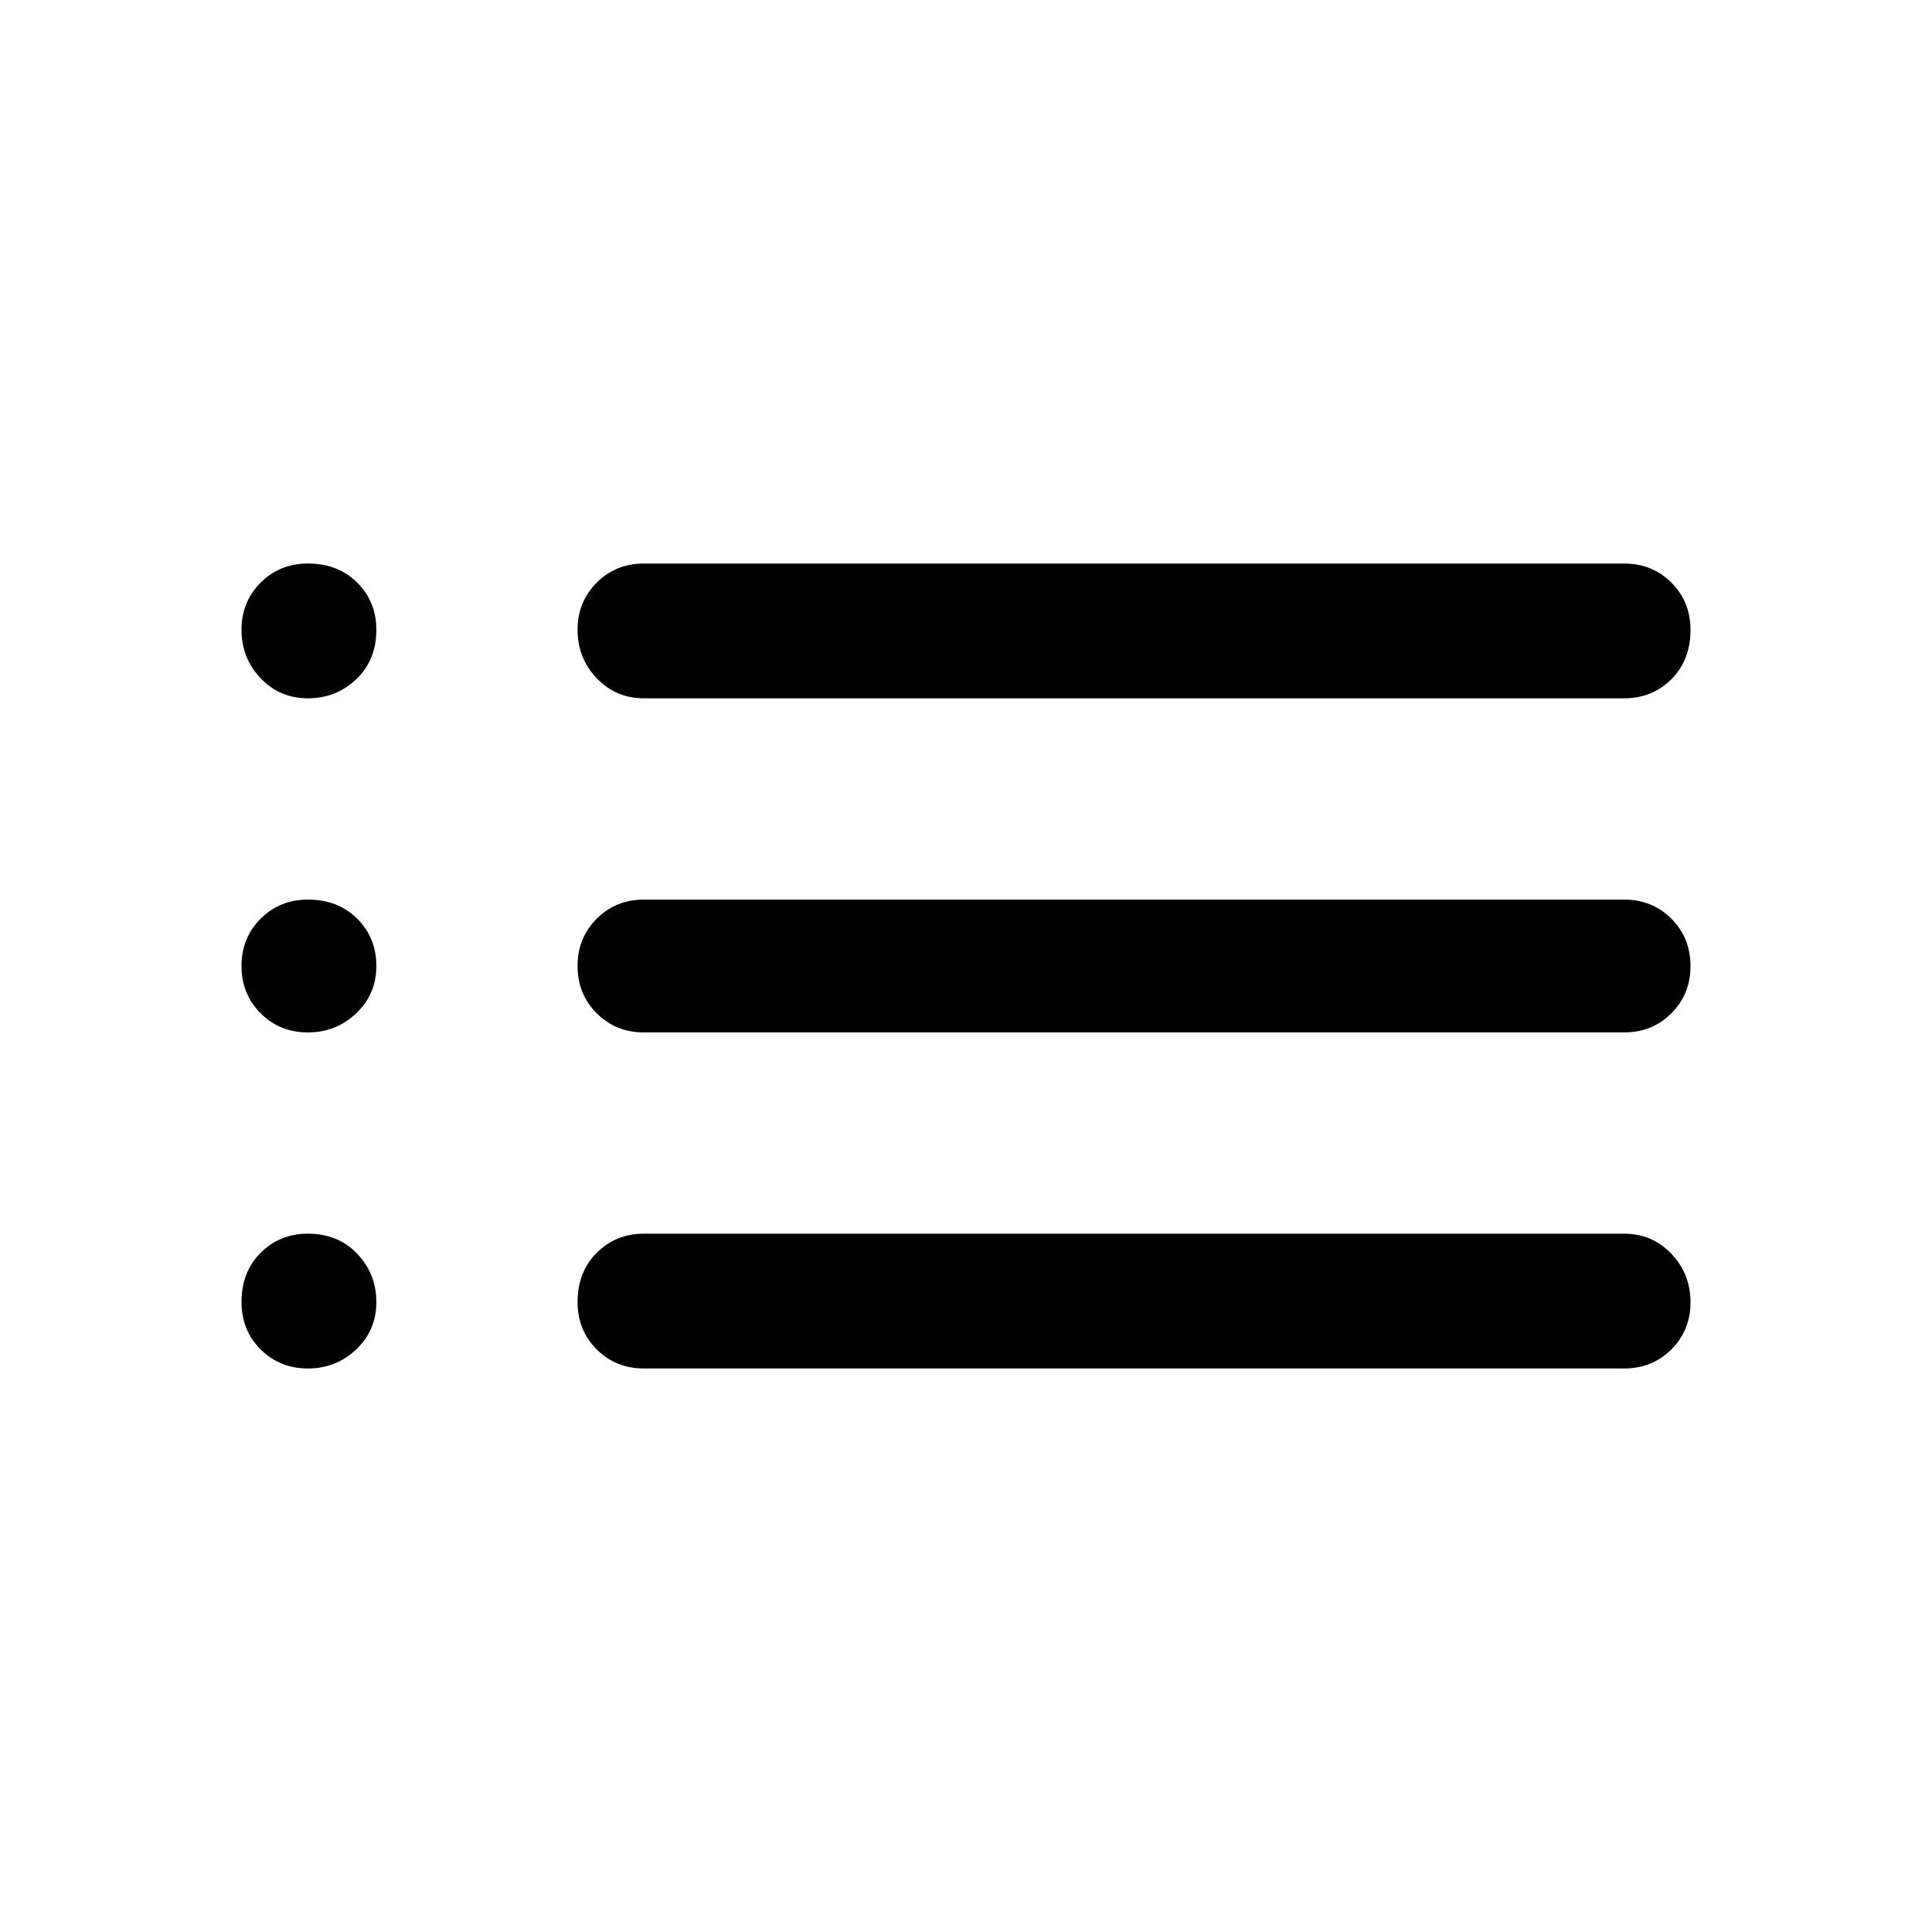 <svg xmlns="http://www.w3.org/2000/svg" height="40" width="40"><path d="M13.333 14.458Q12.75 14.458 12.354 14.042Q11.958 13.625 11.958 13.042Q11.958 12.458 12.354 12.063Q12.75 11.667 13.333 11.667H33.625Q34.208 11.667 34.604 12.063Q35 12.458 35 13.042Q35 13.667 34.604 14.063Q34.208 14.458 33.625 14.458ZM13.333 21.375Q12.75 21.375 12.354 20.979Q11.958 20.583 11.958 20Q11.958 19.417 12.354 19.021Q12.75 18.625 13.333 18.625H33.625Q34.208 18.625 34.604 19.021Q35 19.417 35 20Q35 20.583 34.604 20.979Q34.208 21.375 33.625 21.375ZM13.333 28.333Q12.75 28.333 12.354 27.938Q11.958 27.542 11.958 26.958Q11.958 26.333 12.354 25.938Q12.75 25.542 13.333 25.542H33.625Q34.208 25.542 34.604 25.958Q35 26.375 35 26.958Q35 27.542 34.604 27.938Q34.208 28.333 33.625 28.333ZM6.375 14.458Q5.792 14.458 5.396 14.042Q5 13.625 5 13.042Q5 12.458 5.396 12.063Q5.792 11.667 6.375 11.667Q7 11.667 7.396 12.063Q7.792 12.458 7.792 13.042Q7.792 13.667 7.375 14.063Q6.958 14.458 6.375 14.458ZM6.375 21.375Q5.792 21.375 5.396 20.979Q5 20.583 5 20Q5 19.417 5.396 19.021Q5.792 18.625 6.375 18.625Q7 18.625 7.396 19.021Q7.792 19.417 7.792 20Q7.792 20.583 7.375 20.979Q6.958 21.375 6.375 21.375ZM6.375 28.333Q5.792 28.333 5.396 27.938Q5 27.542 5 26.958Q5 26.333 5.396 25.938Q5.792 25.542 6.375 25.542Q7 25.542 7.396 25.958Q7.792 26.375 7.792 26.958Q7.792 27.542 7.375 27.938Q6.958 28.333 6.375 28.333Z"/></svg>